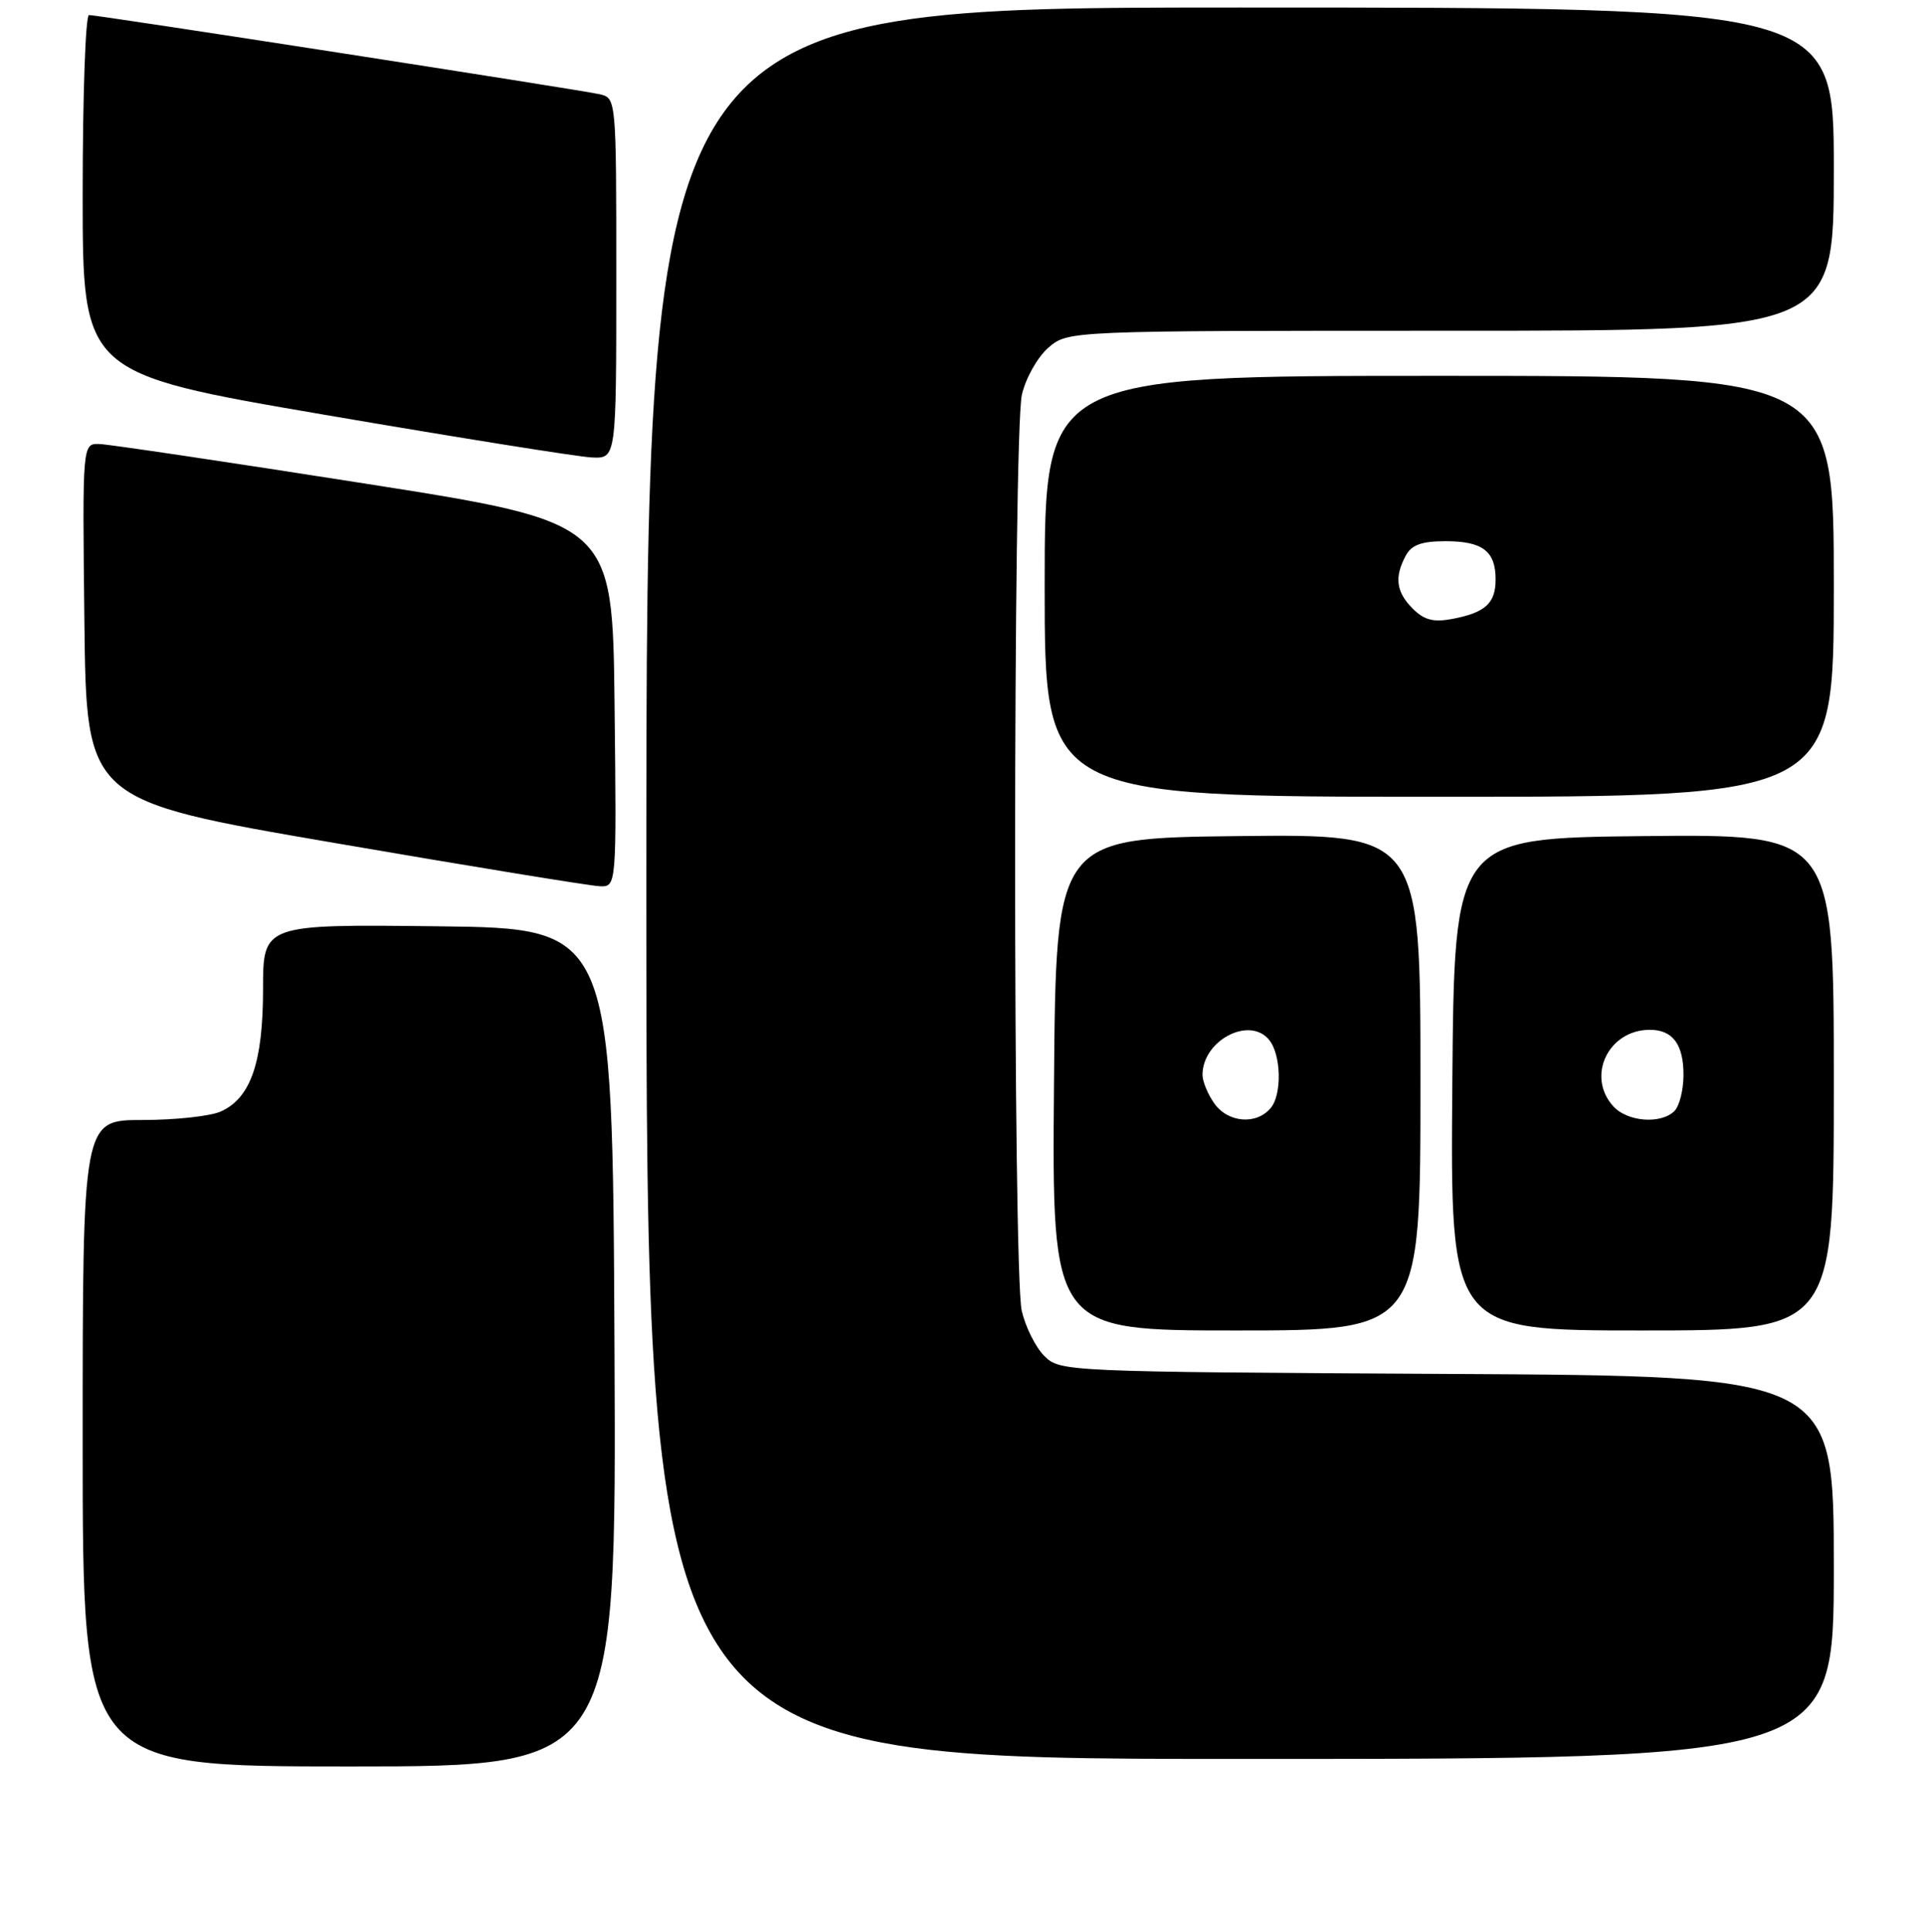 <?xml version="1.0" encoding="UTF-8" standalone="no"?>
<!DOCTYPE svg PUBLIC "-//W3C//DTD SVG 1.1//EN" "http://www.w3.org/Graphics/SVG/1.1/DTD/svg11.dtd" >
<svg xmlns="http://www.w3.org/2000/svg" xmlns:xlink="http://www.w3.org/1999/xlink" version="1.1" viewBox="0 0 256 257">
 <g >
 <path fill="currentColor"
d=" M 81.76 179.25 C 81.50 123.50 81.50 123.50 58.25 123.23 C 35.00 122.96 35.00 122.96 35.00 131.58 C 35.00 141.31 33.37 146.06 29.40 147.86 C 28.03 148.49 23.33 149.00 18.95 149.00 C 11.00 149.00 11.00 149.00 11.00 192.00 C 11.00 235.00 11.00 235.00 46.51 235.00 C 82.02 235.00 82.02 235.00 81.76 179.25 Z  M 244.00 208.53 C 244.00 183.05 244.00 183.05 192.53 182.78 C 141.76 182.50 141.03 182.47 138.96 180.40 C 137.80 179.25 136.45 176.55 135.95 174.40 C 134.76 169.26 134.78 57.67 135.97 52.50 C 136.48 50.29 138.06 47.49 139.50 46.25 C 142.11 44.00 142.11 44.00 193.06 44.00 C 244.00 44.00 244.00 44.00 244.00 22.50 C 244.00 1.00 244.00 1.00 165.00 1.00 C 86.00 1.00 86.00 1.00 86.00 117.50 C 86.00 234.00 86.00 234.00 165.00 234.00 C 244.00 234.00 244.00 234.00 244.00 208.53 Z  M 189.00 143.98 C 189.00 110.96 189.00 110.96 164.75 111.23 C 140.50 111.50 140.50 111.50 140.24 144.25 C 139.97 177.00 139.97 177.00 164.49 177.00 C 189.00 177.00 189.00 177.00 189.00 143.98 Z  M 244.00 143.98 C 244.00 110.97 244.00 110.97 218.75 111.23 C 193.50 111.50 193.50 111.50 193.24 144.25 C 192.97 177.00 192.97 177.00 218.49 177.00 C 244.00 177.00 244.00 177.00 244.00 143.98 Z  M 81.77 93.75 C 81.50 69.50 81.50 69.50 48.50 64.32 C 30.35 61.47 14.48 59.11 13.23 59.07 C 10.96 59.00 10.96 59.00 11.23 82.74 C 11.50 106.48 11.50 106.48 44.50 112.14 C 62.65 115.26 78.52 117.85 79.77 117.90 C 82.04 118.00 82.04 118.00 81.77 93.75 Z  M 244.00 78.00 C 244.00 50.00 244.00 50.00 191.50 50.00 C 139.00 50.00 139.00 50.00 139.00 78.00 C 139.00 106.00 139.00 106.00 191.50 106.00 C 244.00 106.00 244.00 106.00 244.00 78.00 Z  M 82.00 37.02 C 82.00 13.04 82.00 13.04 79.75 12.53 C 77.10 11.93 13.07 2.00 11.84 2.00 C 11.38 2.00 11.00 12.73 11.00 25.84 C 11.00 49.67 11.00 49.67 43.25 55.19 C 60.99 58.23 76.96 60.78 78.75 60.86 C 82.00 61.00 82.00 61.00 82.00 37.02 Z  M 161.56 146.78 C 160.70 145.56 160.00 143.86 160.00 143.00 C 160.00 138.43 166.21 135.14 168.85 138.32 C 170.47 140.27 170.60 145.57 169.08 147.40 C 167.18 149.69 163.38 149.37 161.56 146.78 Z  M 214.65 147.17 C 211.04 143.18 214.00 137.00 219.52 137.00 C 222.56 137.00 224.00 138.93 224.00 143.00 C 224.00 144.98 223.46 147.14 222.80 147.80 C 221.01 149.59 216.53 149.25 214.65 147.17 Z  M 187.98 80.98 C 185.77 78.77 185.50 76.80 187.04 73.93 C 187.81 72.49 189.14 72.00 192.34 72.00 C 197.27 72.00 199.00 73.32 199.00 77.08 C 199.00 80.26 197.64 81.50 193.23 82.34 C 190.74 82.81 189.49 82.49 187.98 80.98 Z "/>
</g>
</svg>